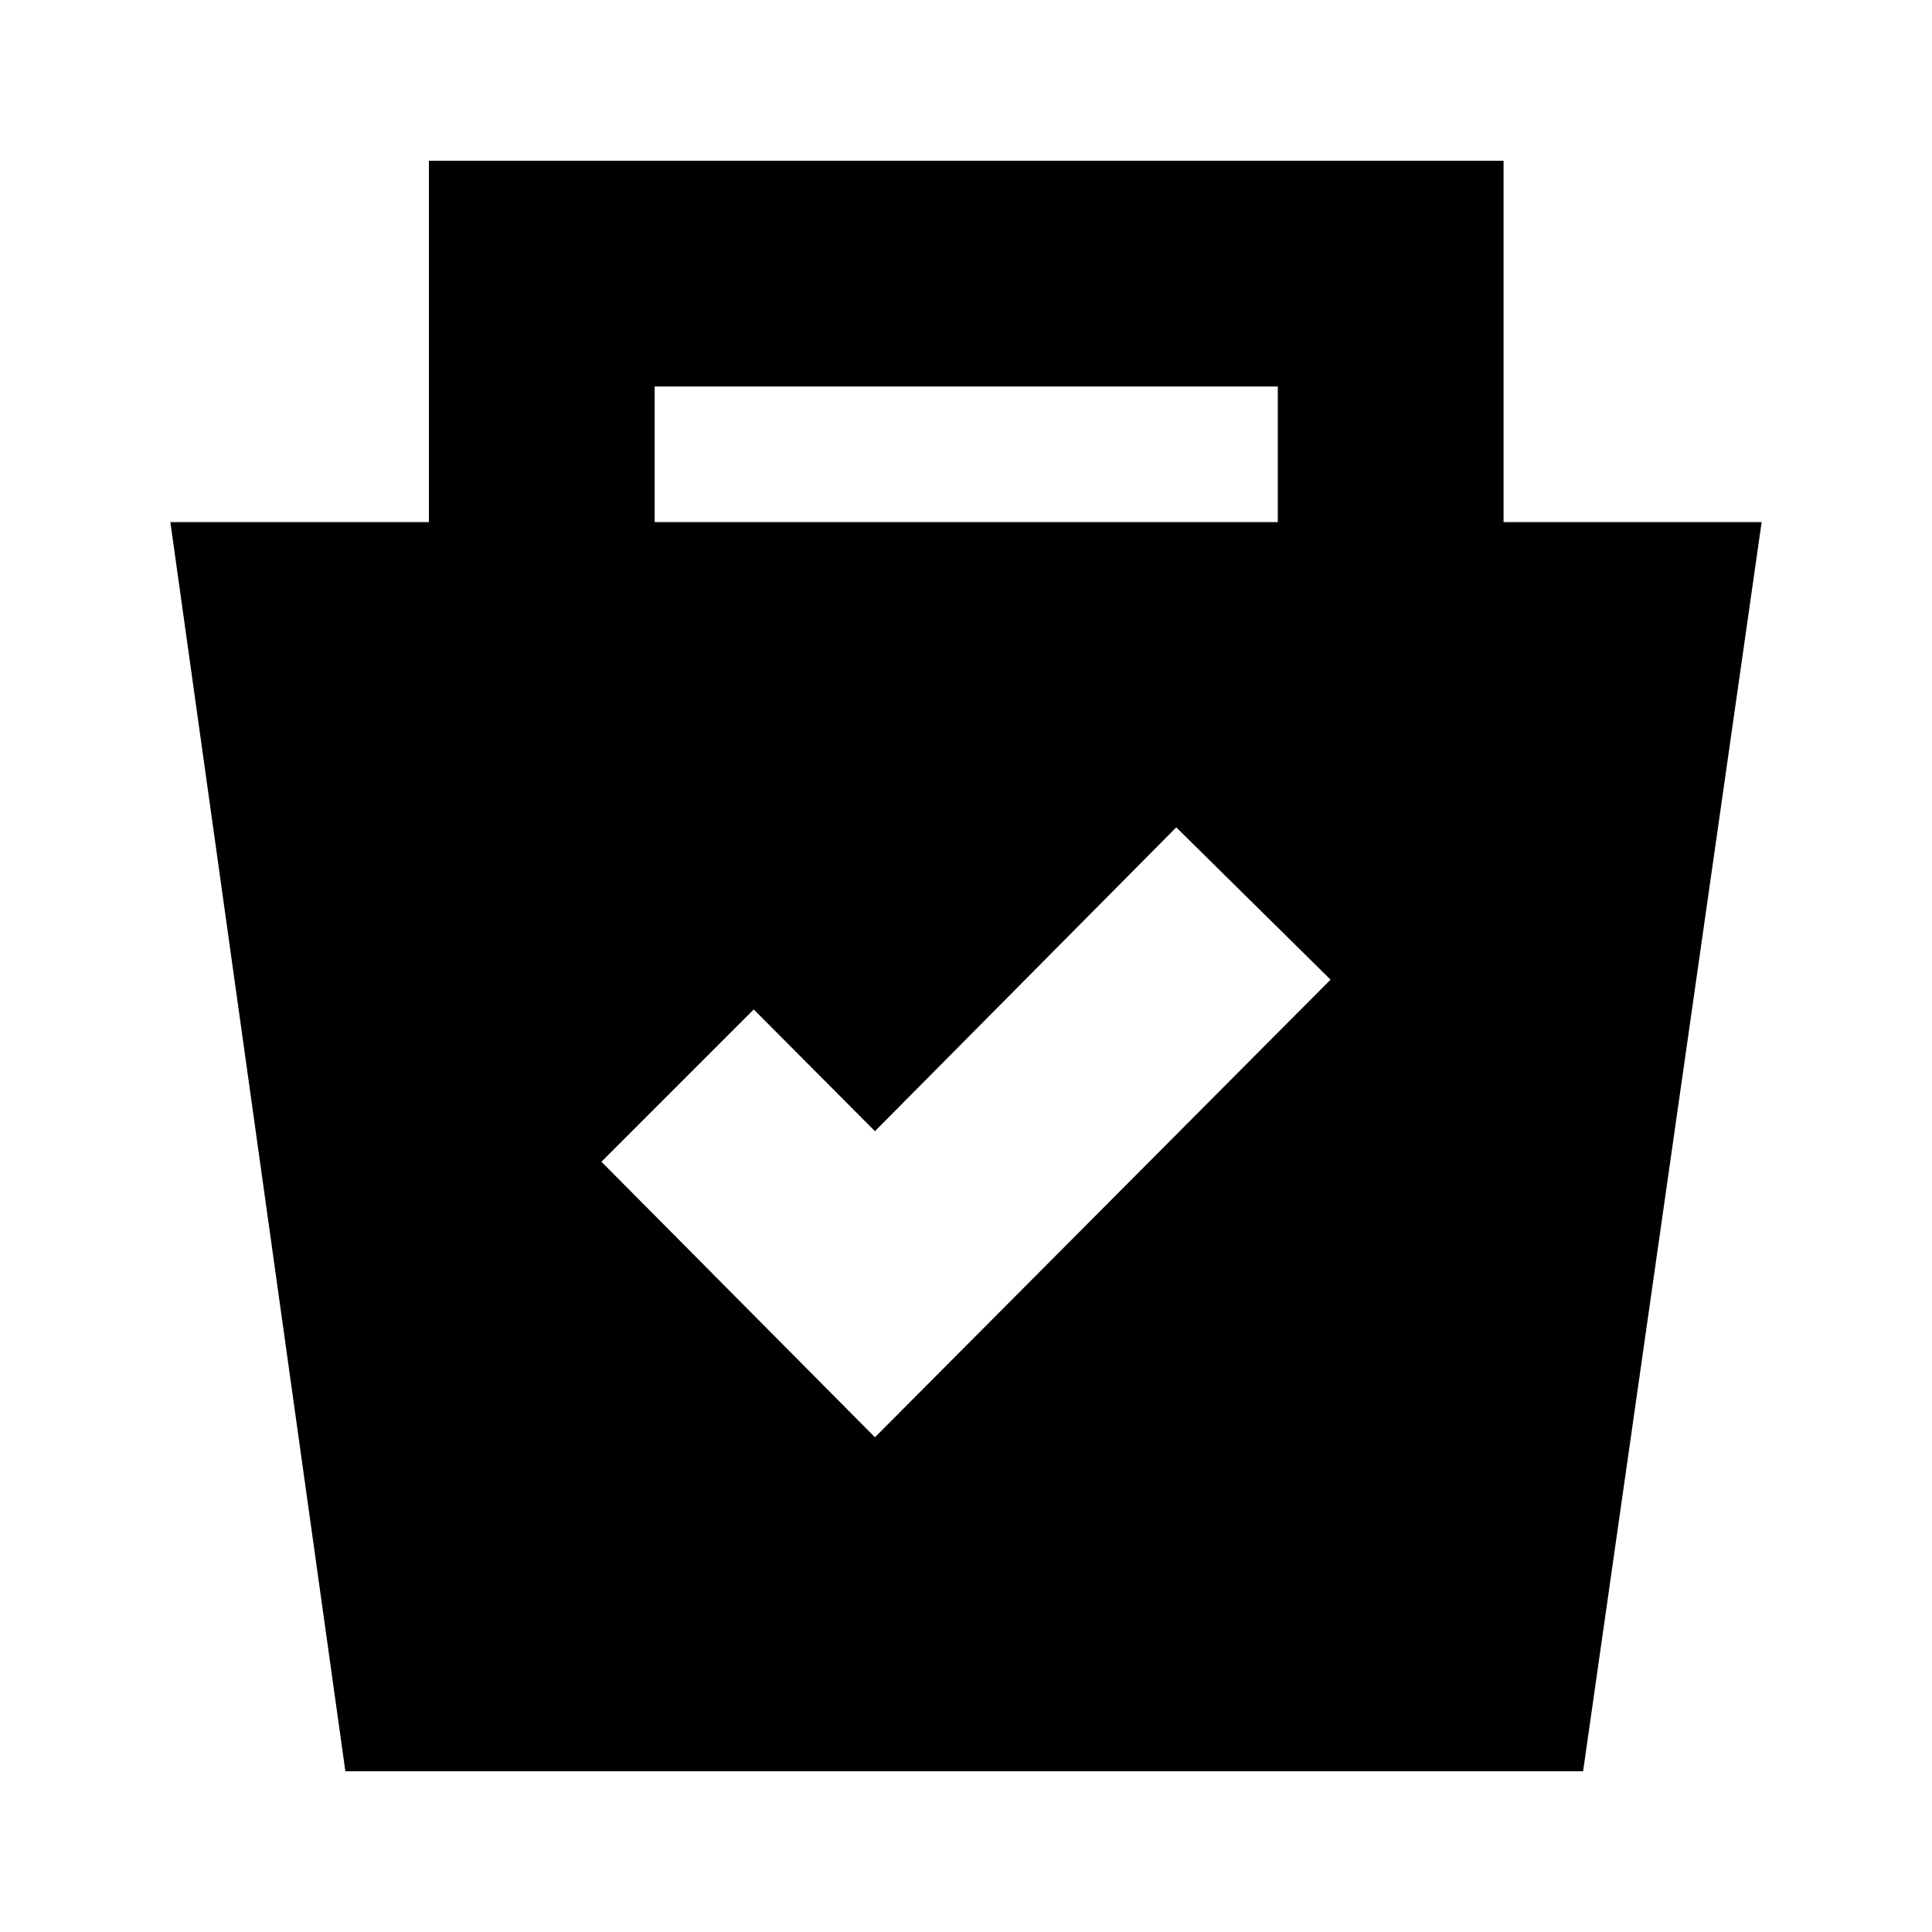 <svg xmlns="http://www.w3.org/2000/svg" height="24" viewBox="0 -960 960 960" width="24"><path d="m171.61-79.87-86.96-620.7h128.48v-179.56h533.98v179.56h128.24l-88.72 620.7H171.61Zm263.15-165.96 226.39-227.39-76.67-75.67-149.72 150.96-60.24-60.48-75.67 75.67 135.91 136.91ZM325.3-700.57h309.63v-67.39H325.3v67.39Z"/></svg>